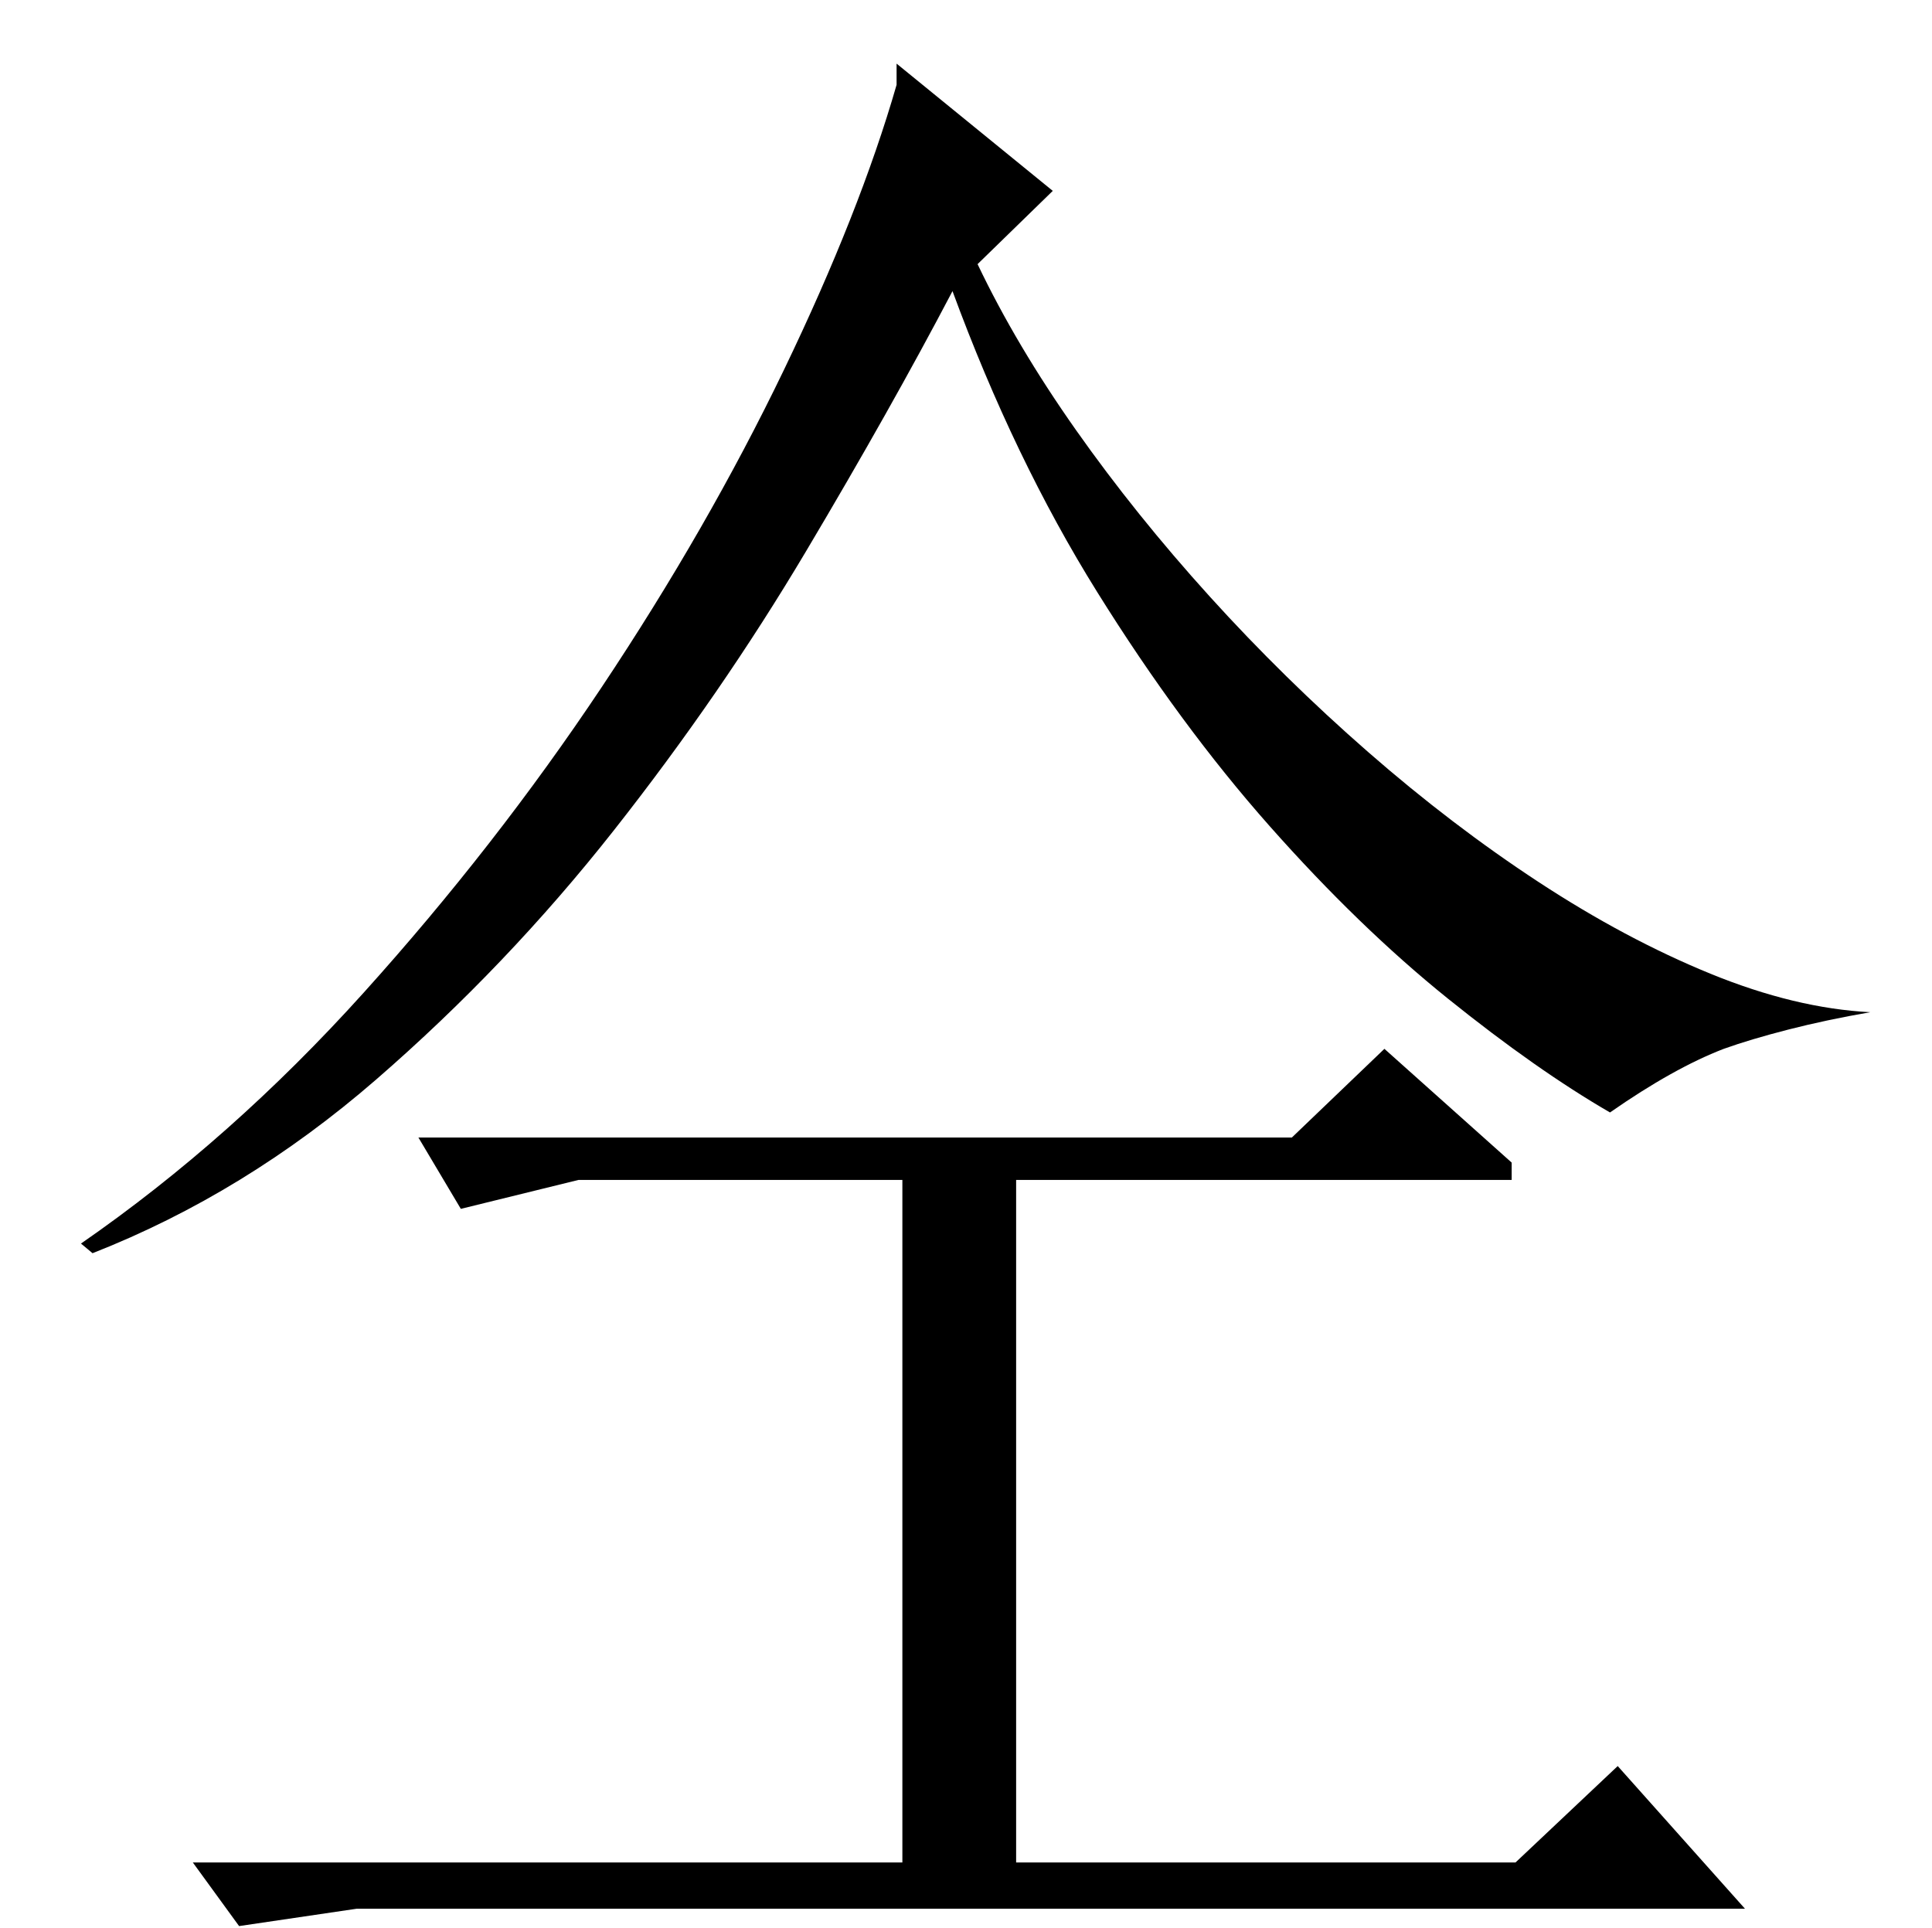 <?xml version="1.0" standalone="no"?>
<!DOCTYPE svg PUBLIC "-//W3C//DTD SVG 1.1//EN" "http://www.w3.org/Graphics/SVG/1.1/DTD/svg11.dtd" >
<svg xmlns="http://www.w3.org/2000/svg" xmlns:xlink="http://www.w3.org/1999/xlink" version="1.1" viewBox="0 -200 1002 1000">
  <g transform="matrix(1 0 0 -1 0 800)">
   <path fill="currentColor"
d="M527 388v-354h259l53 50l66 -74h-720l-61 -9l-24 33h368v354h-168l-61 -15l-22 37h453l48 46l66 -59v-9h-257zM465 967l81 -66l-39 -38q20 -42 51 -86t69.5 -86.5t82 -80.5t88.5 -67.5t89 -47.5t83 -20q-23 -4 -42.5 -9t-33.5 -10q-26 -10 -59 -33q-38 22 -84 59
t-92.5 89.5t-89.5 121.5t-75 156q-32 -61 -76 -135t-99.5 -144.5t-123.5 -129.5t-147 -90l-6 5q78 54 146.5 130t123.5 158.5t94.5 164.5t58.5 148v11z" />
  </g>

</svg>

